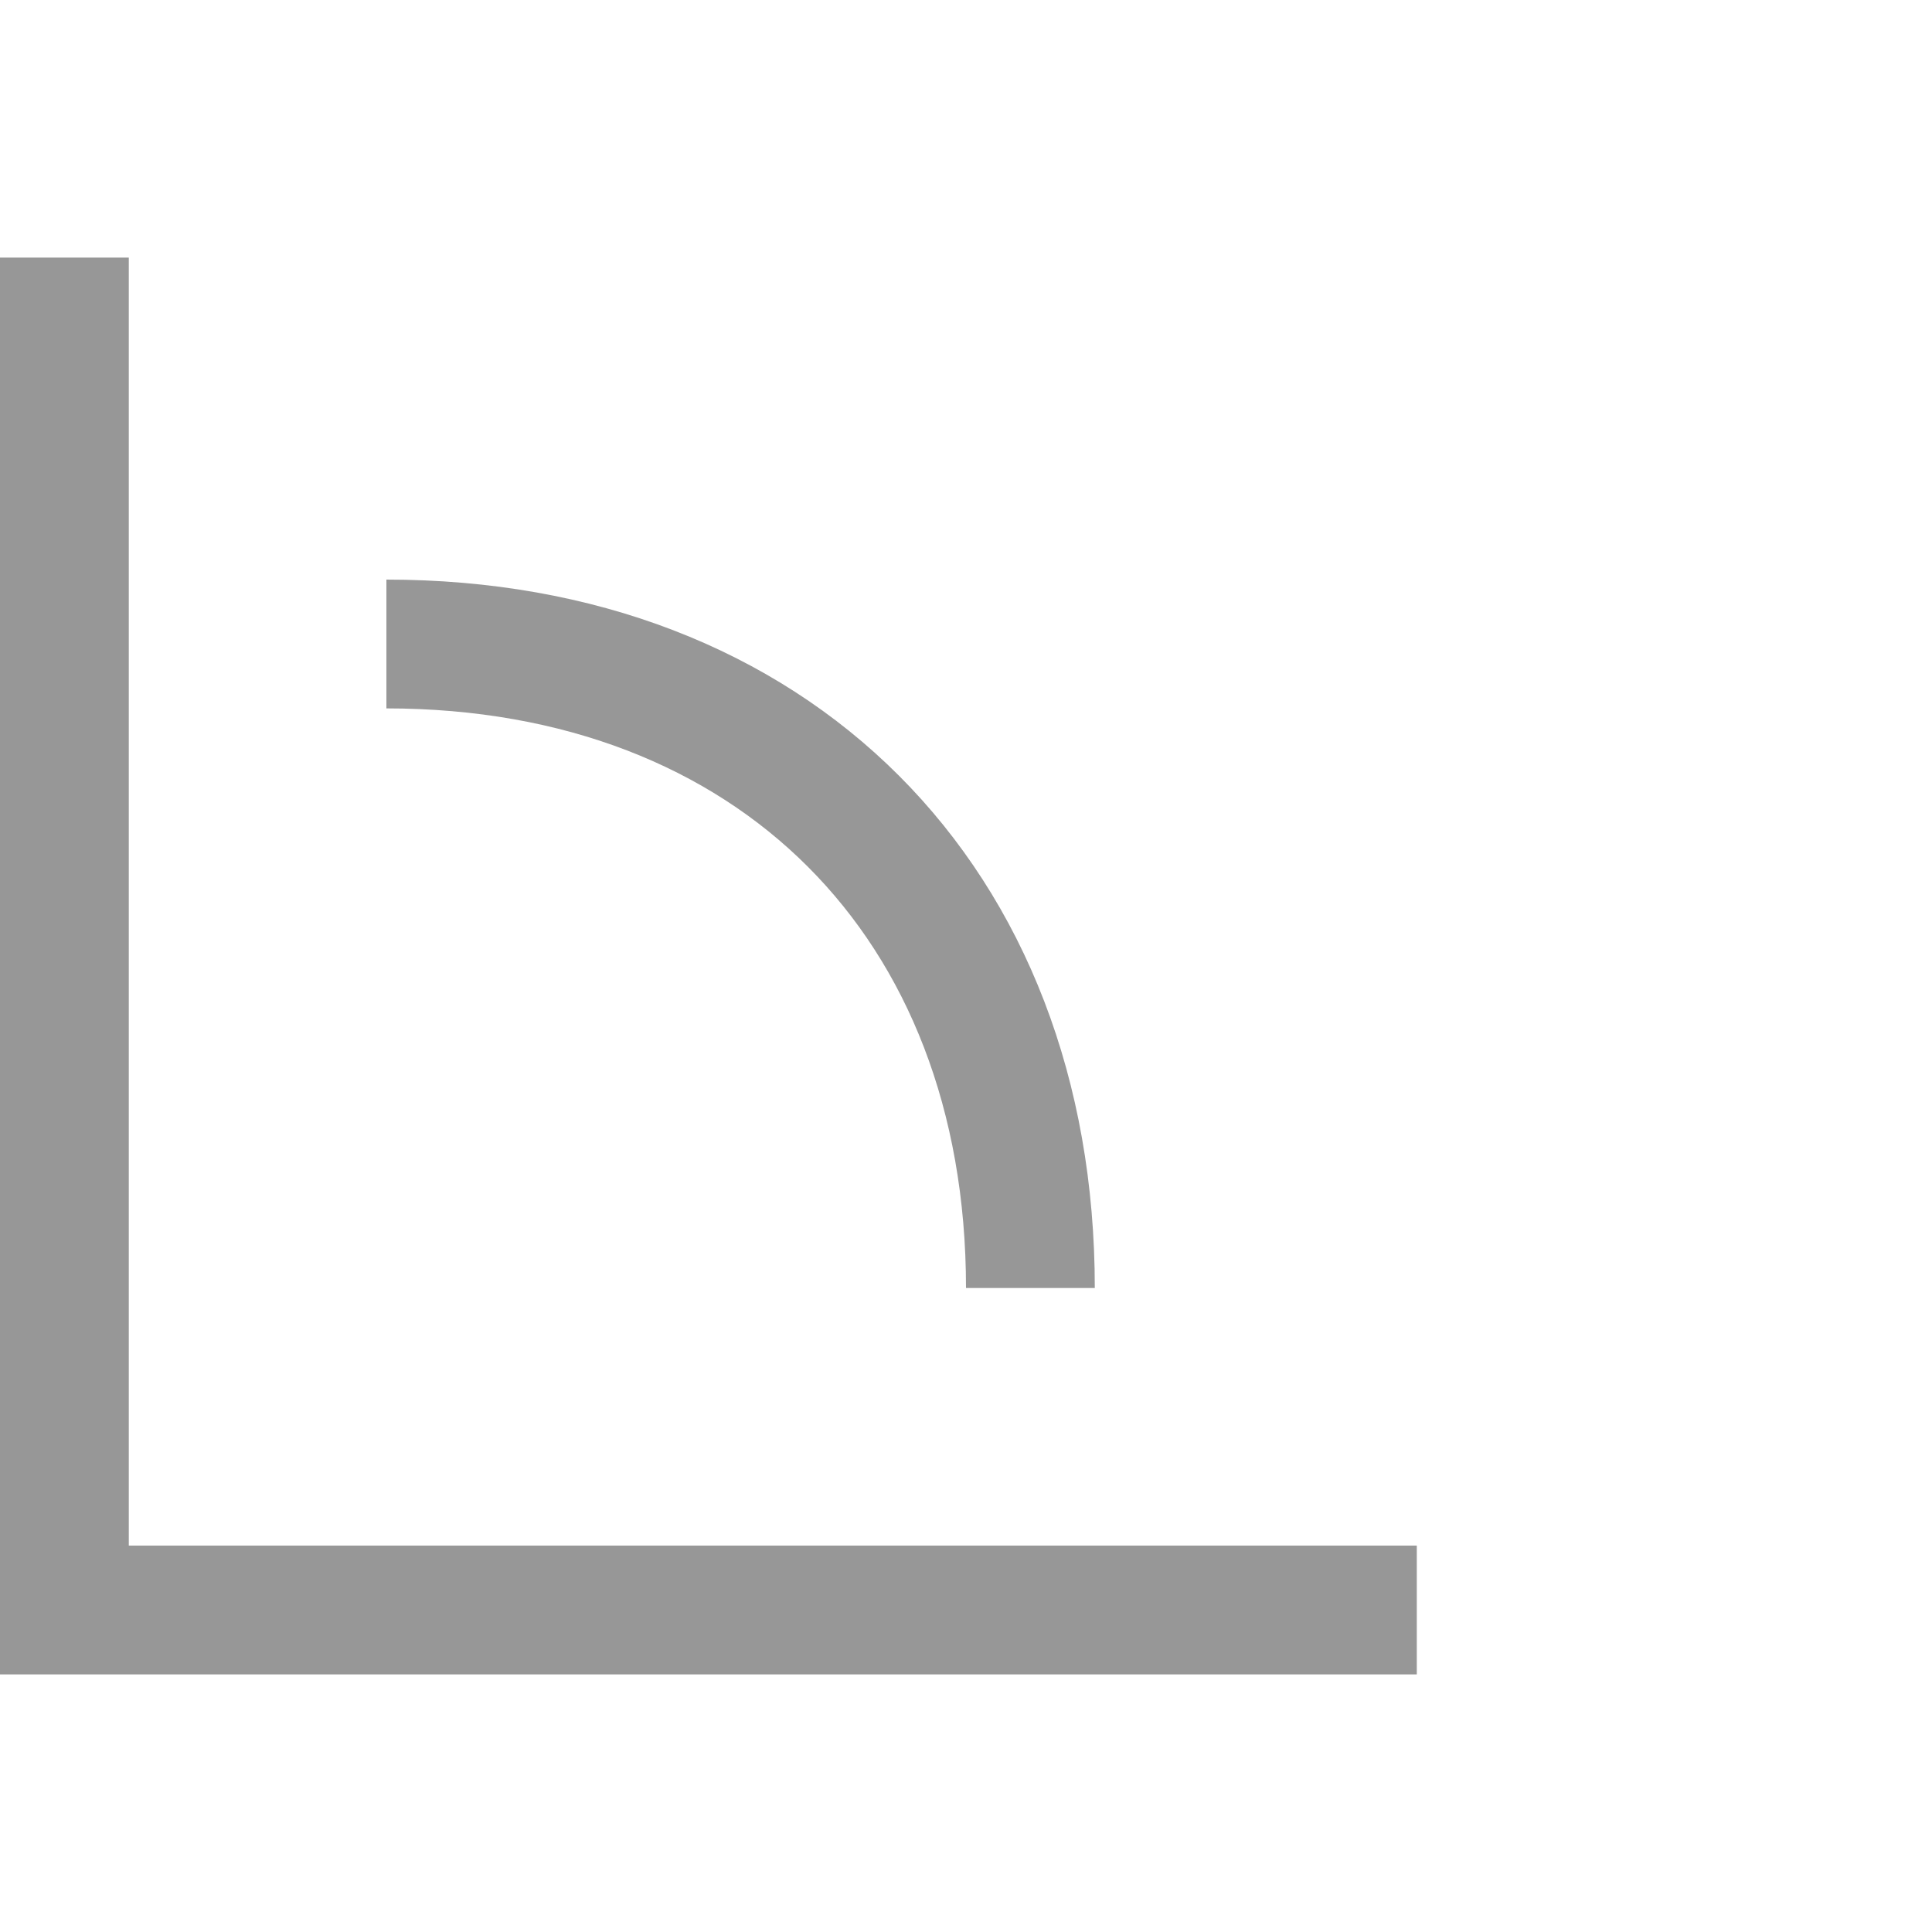 <svg width="15" height="15" viewBox="0 0 15 15" fill="none" xmlns="http://www.w3.org/2000/svg">
<rect width="15" height="15" fill="black" fill-opacity="0"/>
<rect width="10.5" height="10.5" fill="black" fill-opacity="0" transform="translate(0.5 2)"/>
<path d="M11 12.5H0.5V2" stroke="#979797"/>
<path d="M8 10C8 7 6 5 3 5" stroke="#979797"/>
</svg>
